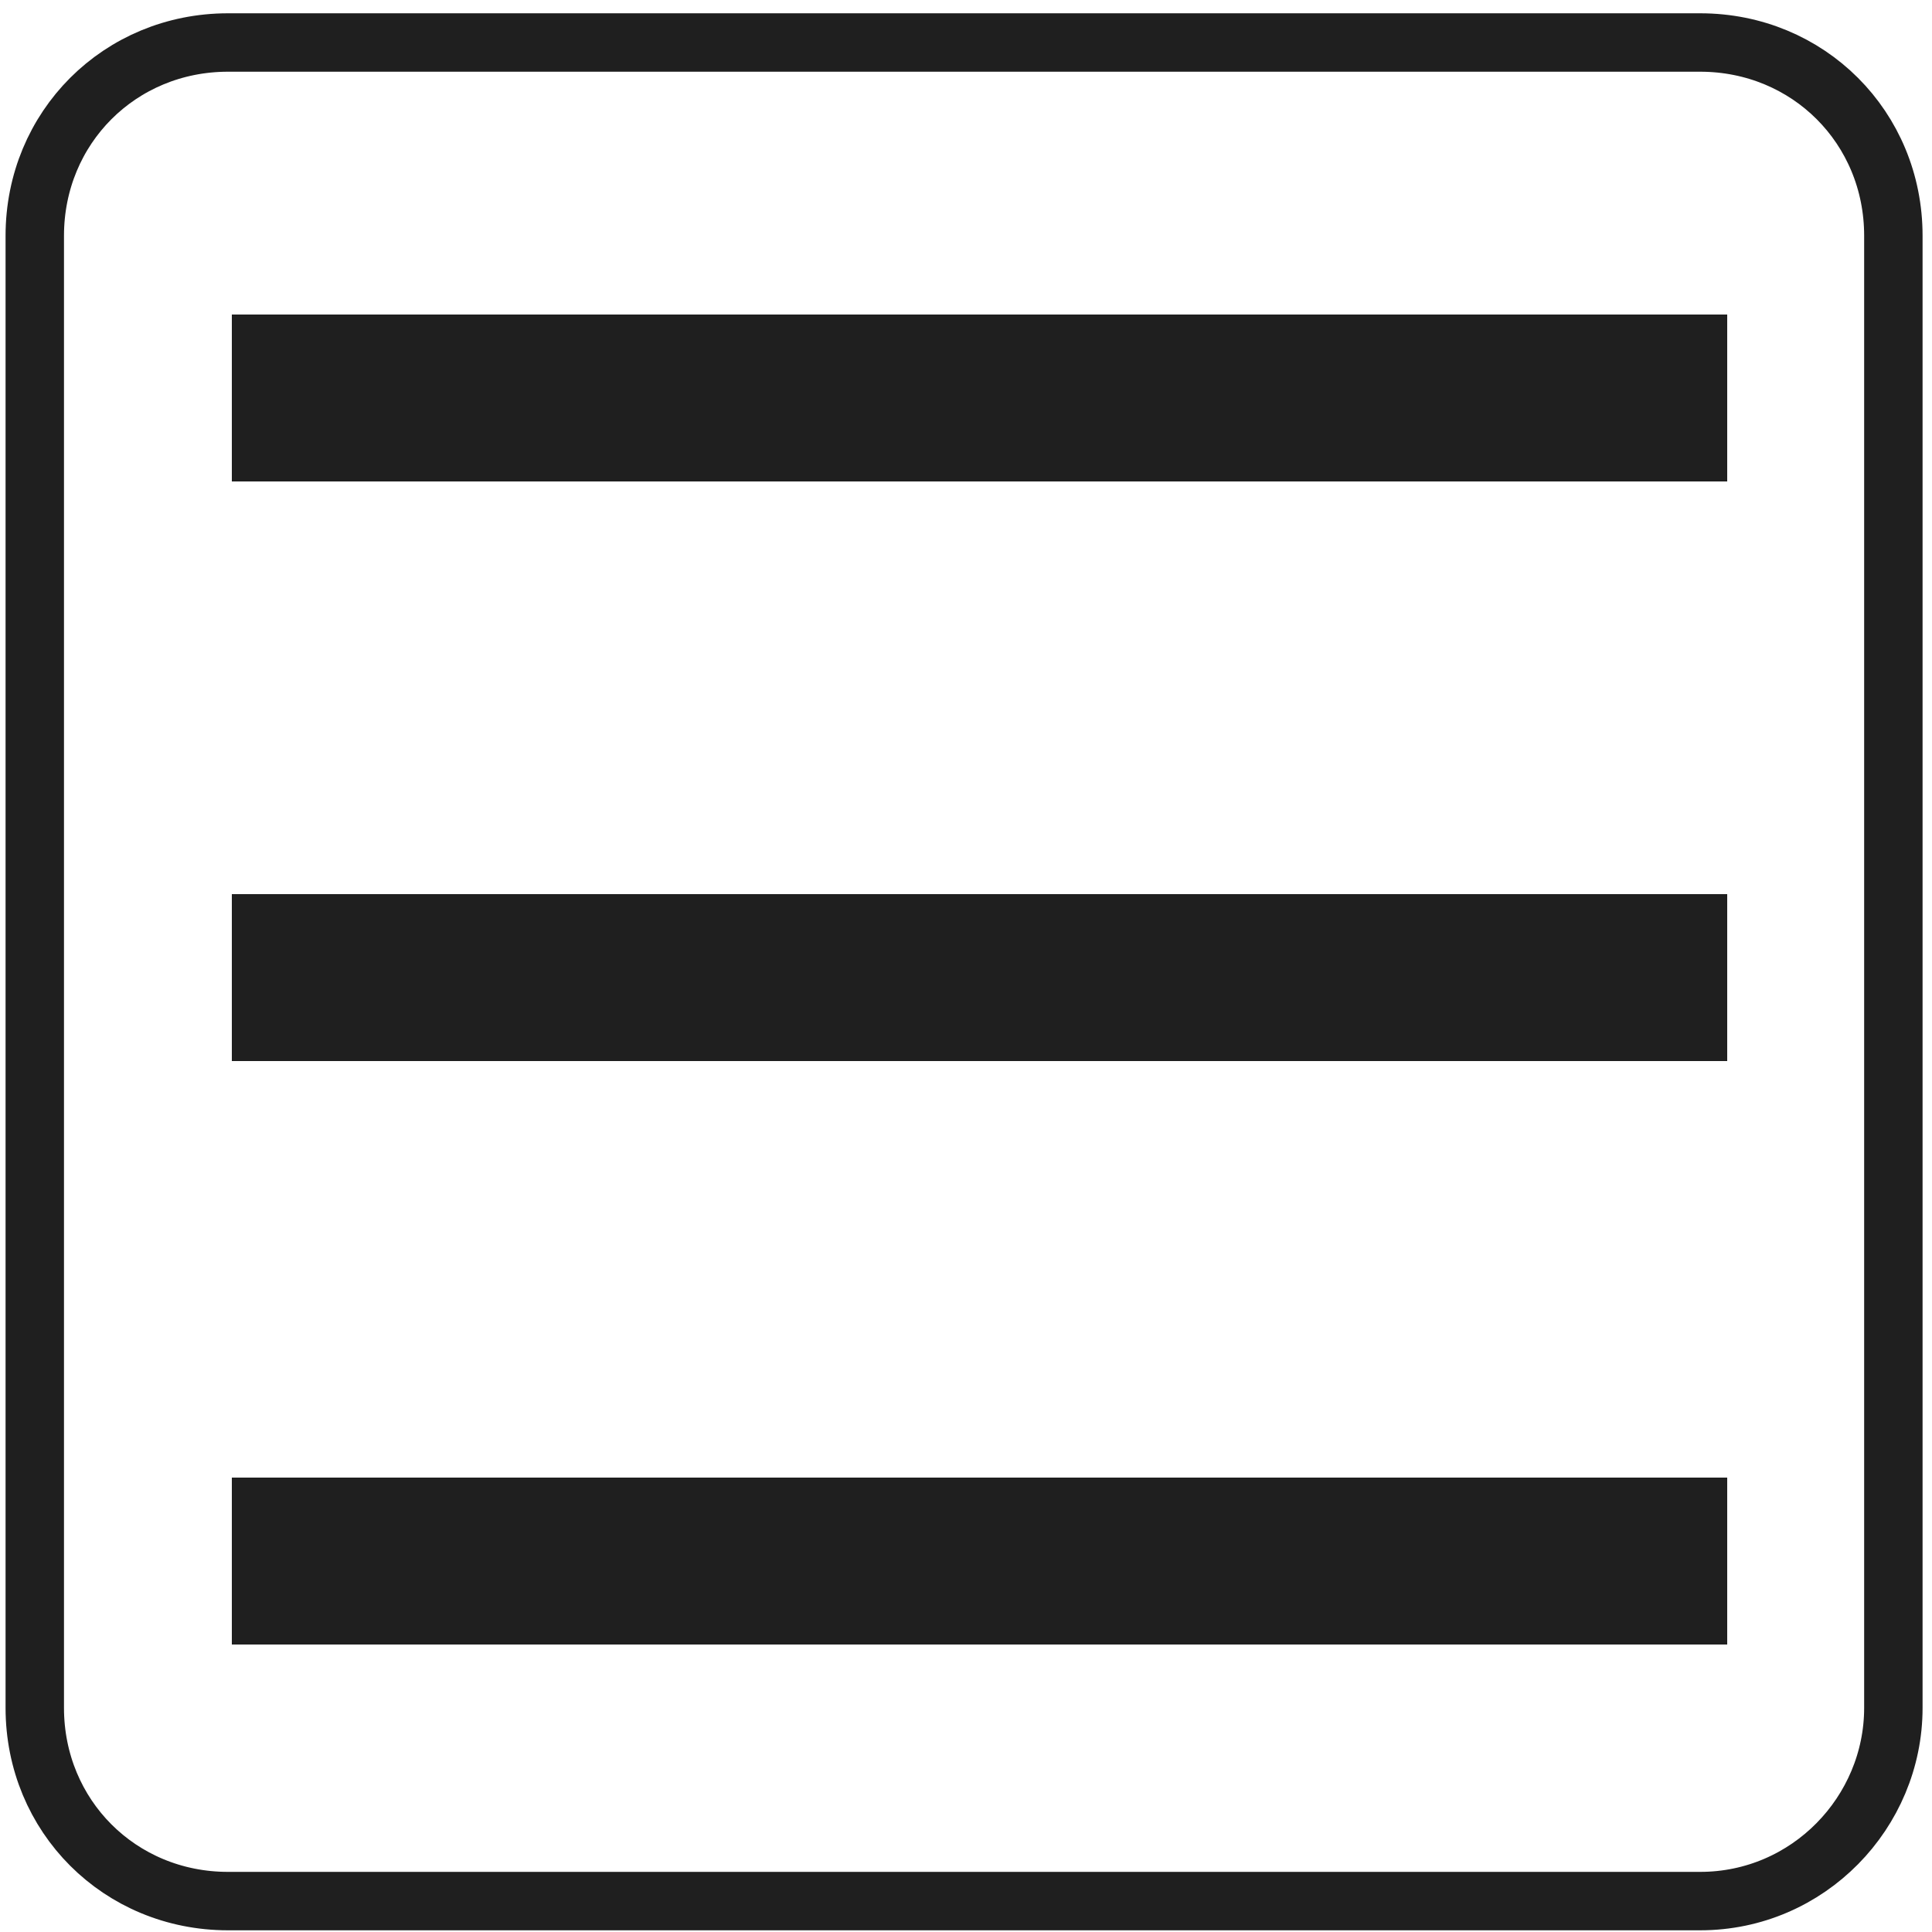 <?xml version="1.0" encoding="utf-8"?>
<!-- Generator: Adobe Illustrator 19.0.0, SVG Export Plug-In . SVG Version: 6.00 Build 0)  -->
<svg version="1.1" id="Layer_1" xmlns="http://www.w3.org/2000/svg" xmlns:xlink="http://www.w3.org/1999/xlink" x="0px" y="0px"
	 viewBox="-2474 2485.7 50 50" style="enable-background:new -2474 2485.7 50 50;" xml:space="preserve">
<style type="text/css">
	.st0{fill:none;stroke:#1F1F1F;stroke-width:1.512;stroke-miterlimit:10;}
	.st1{fill:none;stroke:#1F1F1F;stroke-width:4.32;stroke-miterlimit:10;}
</style>
<path class="st0" d="M-2430,2534.9h-38.1c-2.8,0-5-2.2-5-5v-38.1c0-2.8,2.2-5,5-5h38.1c2.8,0,5,2.2,5,5v38.1
	C-2425,2532.6-2427.2,2534.9-2430,2534.9z"/>
<line class="st1" x1="-2468" y1="2496" x2="-2429.3" y2="2496"/>
<line class="st1" x1="-2468" y1="2511" x2="-2429.3" y2="2511"/>
<line class="st1" x1="-2468" y1="2526.1" x2="-2429.3" y2="2526.1"/>
</svg>

